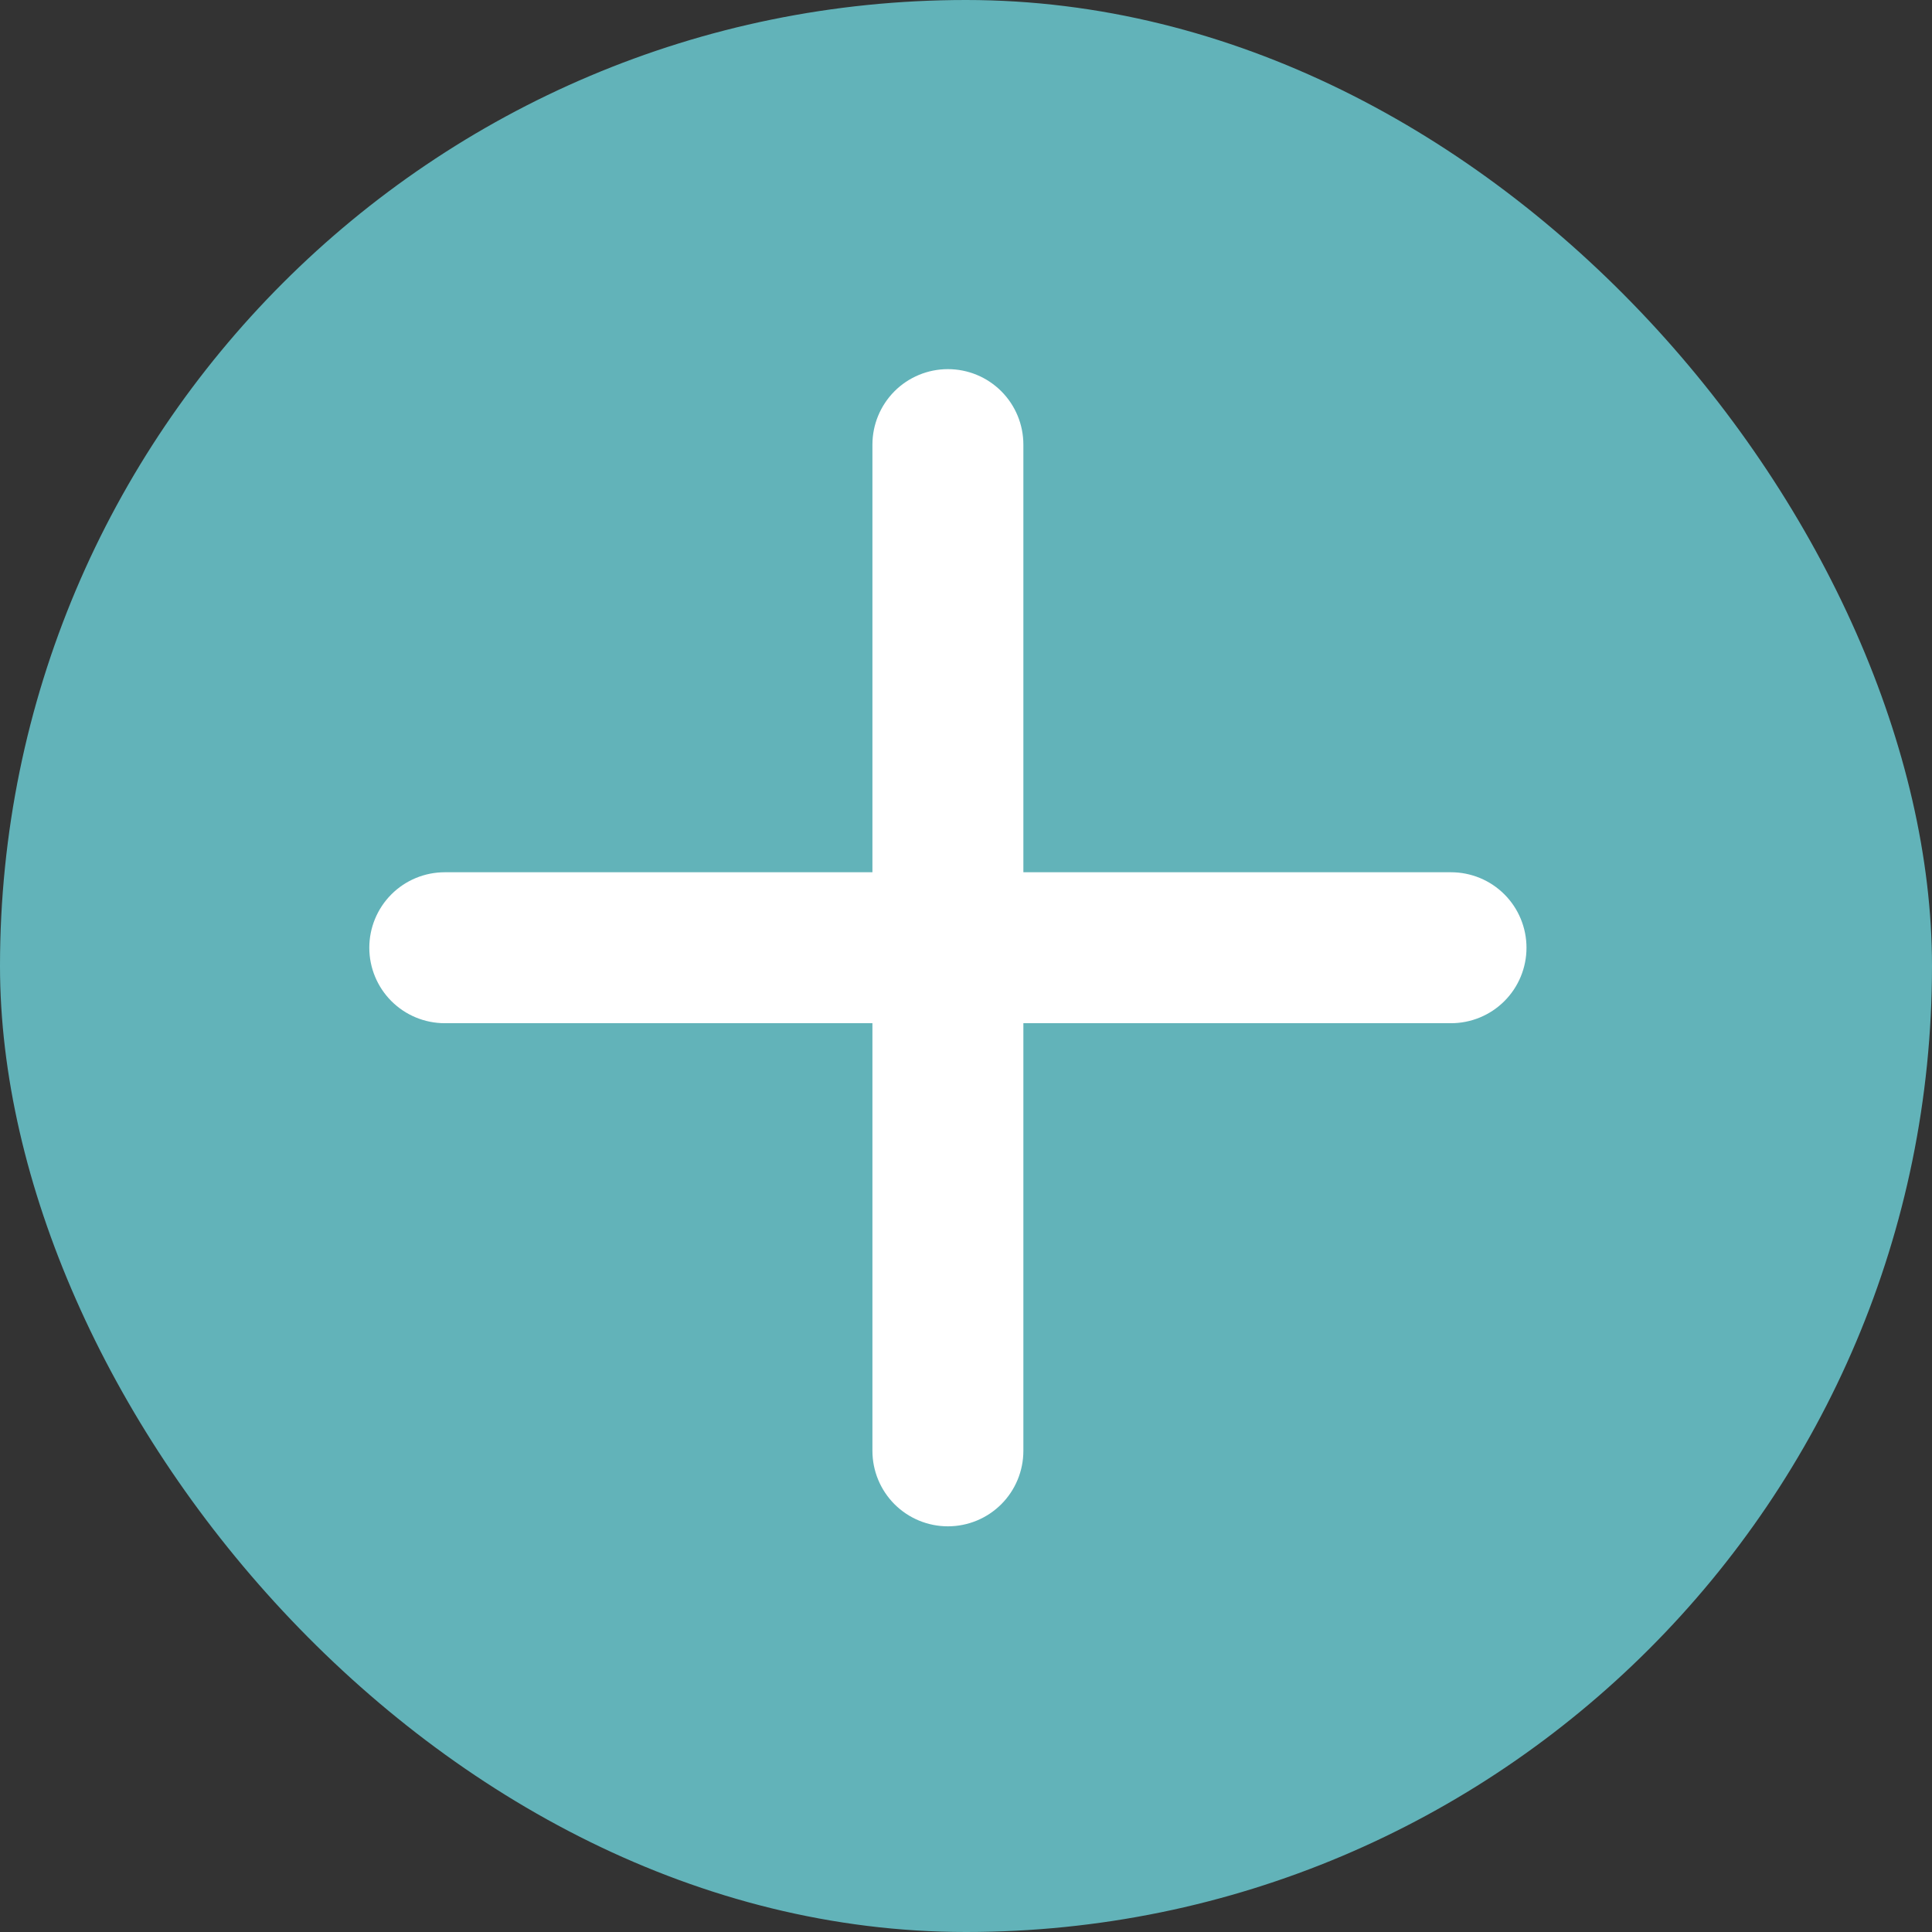 <svg width="46" height="46" viewBox="0 0 46 46" fill="none" xmlns="http://www.w3.org/2000/svg">
<rect x="0" y="0" width="46" height="46" fill="#333333" stroke="none"/>
<rect width="46" height="46" rx="23" fill="#62B3B9"/>
<path fill-rule="evenodd" clip-rule="evenodd" d="M22.569 8.789C23.046 8.789 23.503 8.978 23.84 9.315C24.177 9.652 24.366 10.109 24.366 10.586V20.768H34.548C35.025 20.768 35.482 20.957 35.819 21.294C36.156 21.631 36.345 22.089 36.345 22.565C36.345 23.042 36.156 23.499 35.819 23.836C35.482 24.173 35.025 24.362 34.548 24.362H24.366V34.544C24.366 35.021 24.177 35.478 23.84 35.815C23.503 36.152 23.046 36.341 22.569 36.341C22.093 36.341 21.635 36.152 21.298 35.815C20.962 35.478 20.772 35.021 20.772 34.544V24.362H10.59C10.113 24.362 9.656 24.173 9.319 23.836C8.982 23.499 8.793 23.042 8.793 22.565C8.793 22.089 8.982 21.631 9.319 21.294C9.656 20.957 10.113 20.768 10.59 20.768H20.772V10.586C20.772 10.109 20.962 9.652 21.298 9.315C21.635 8.978 22.093 8.789 22.569 8.789Z" fill="white"/>
</svg>
